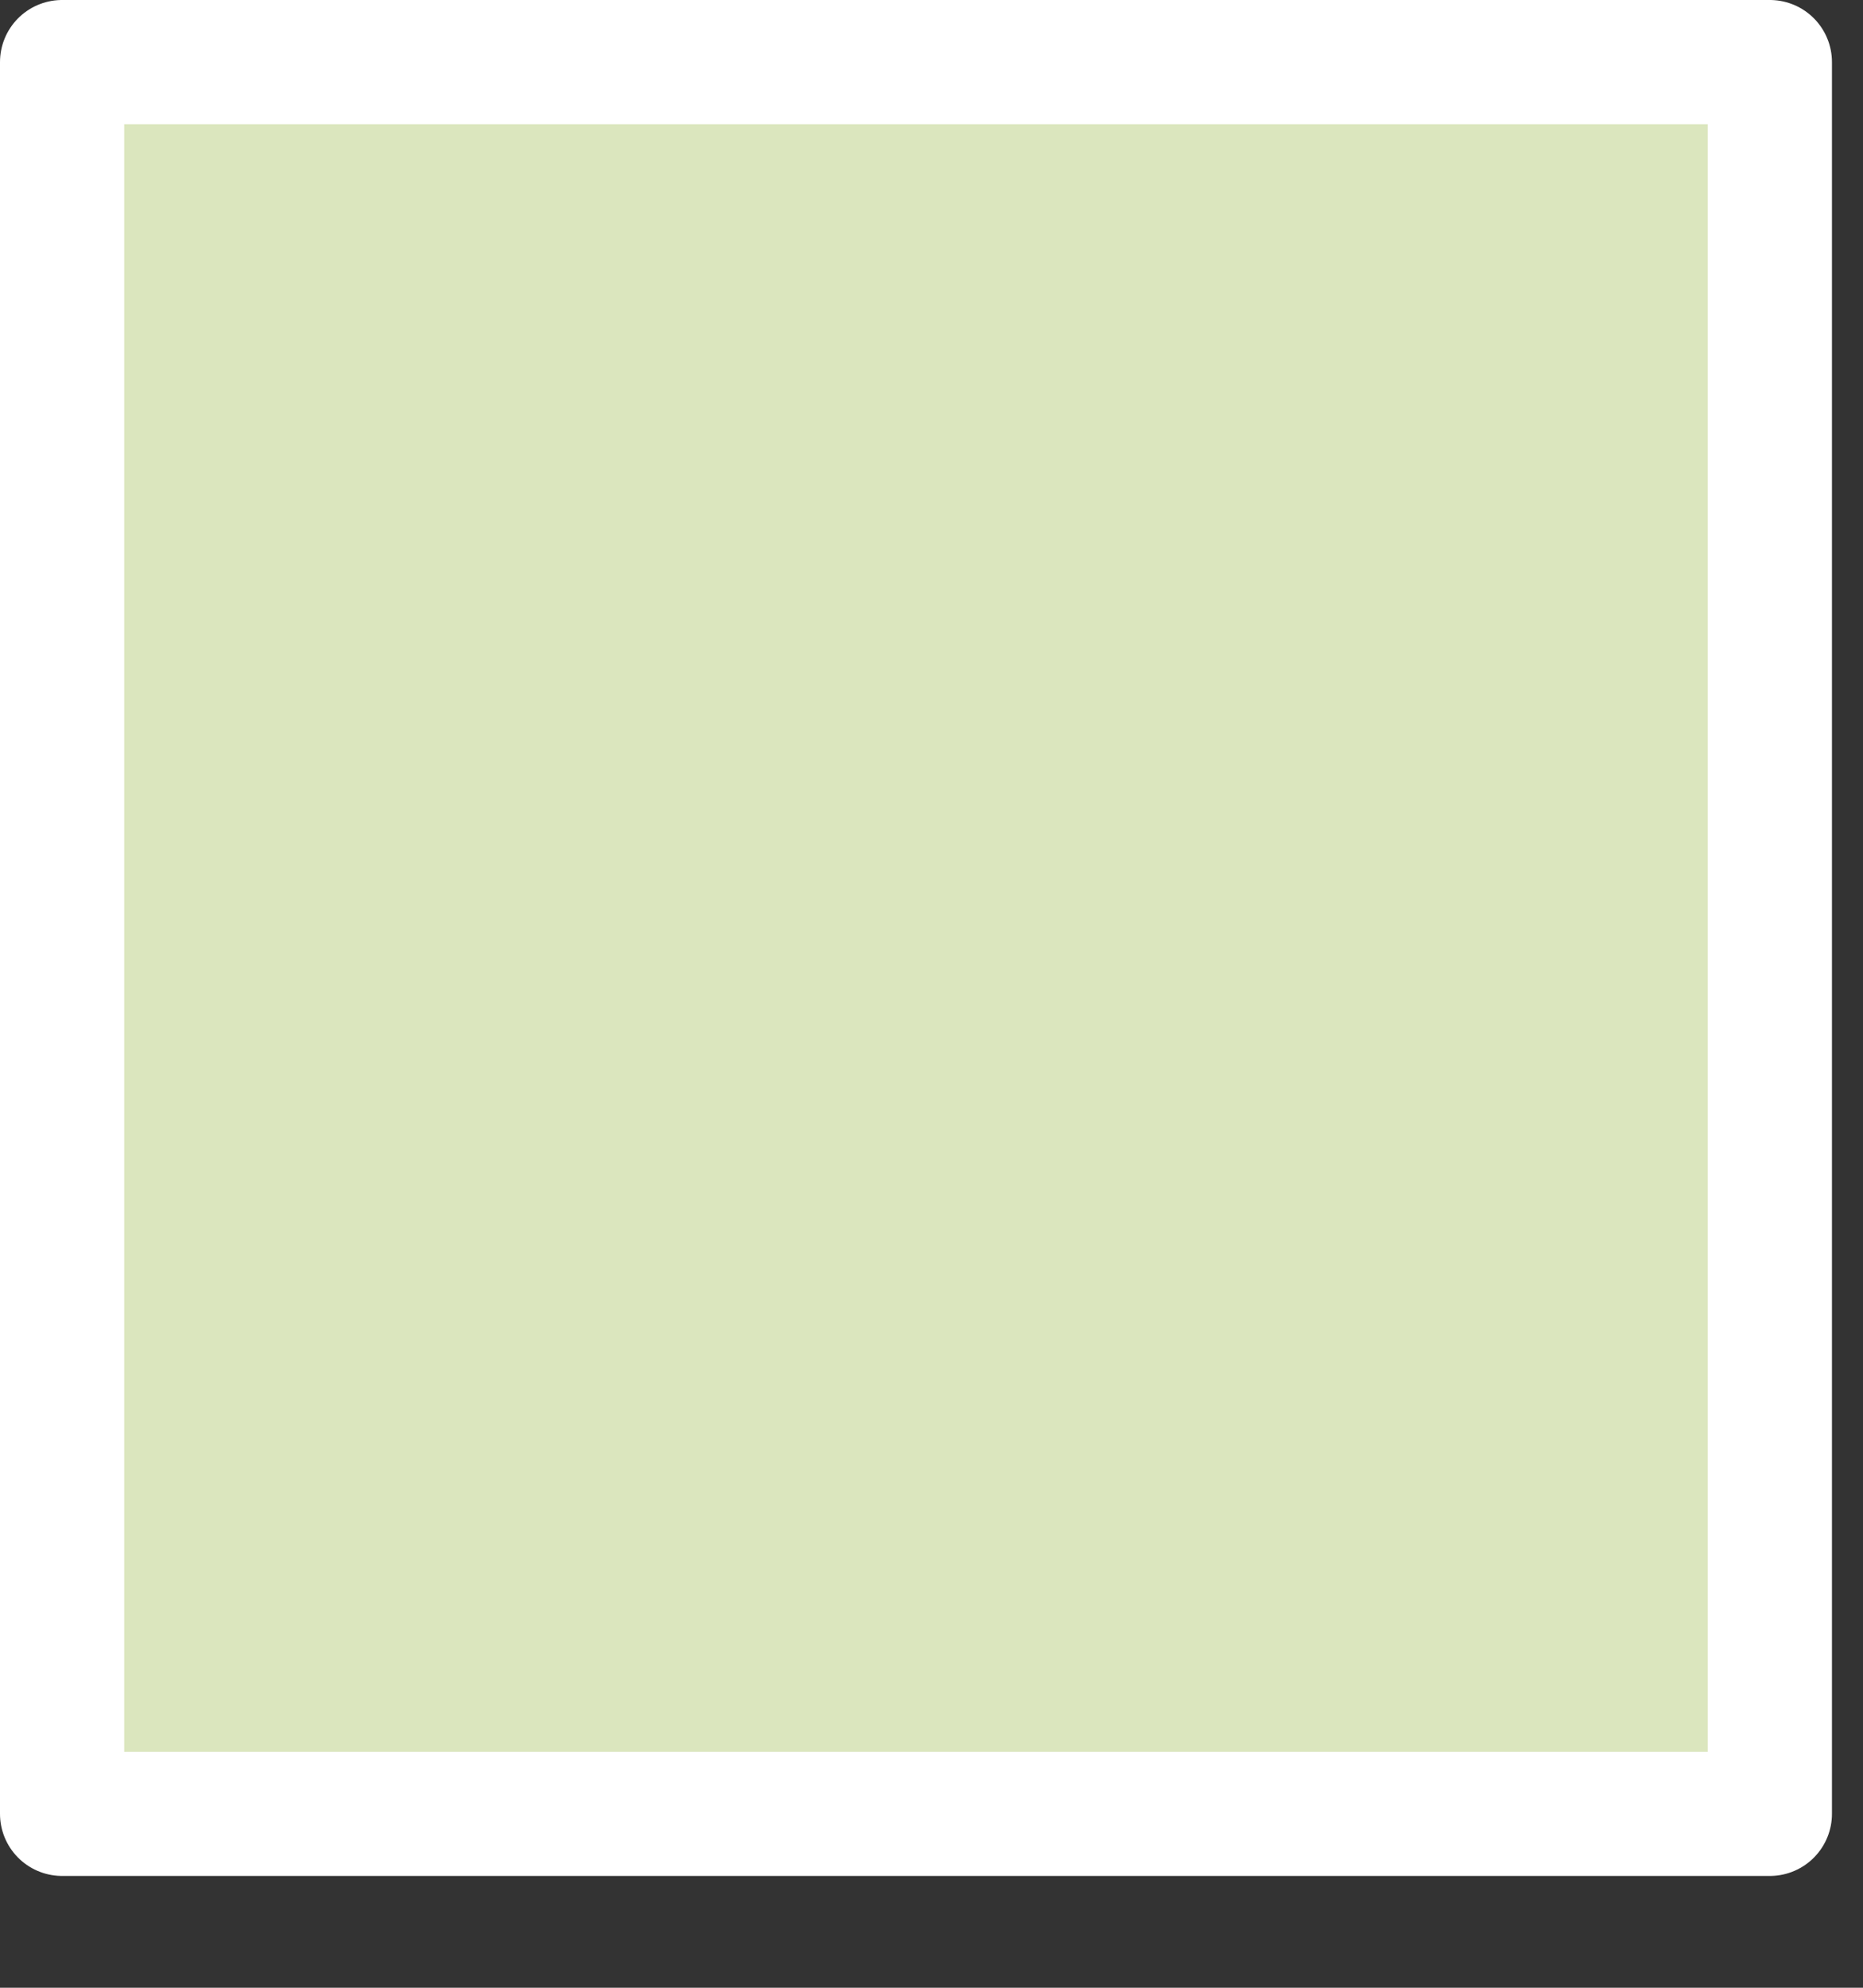 <?xml version="1.0" encoding="utf-8"?>
<svg version="1.1" id="Layer_1"
xmlns="http://www.w3.org/2000/svg"
xmlns:xlink="http://www.w3.org/1999/xlink"
xmlns:author="http://www.sothink.com"
width="15px" height="16px"
xml:space="preserve">
<rect width="100%" height="100%" fill="#333333" stroke="none"/>
<g id="254" transform="matrix(1, 0, 0, 1, 6.7, 6.85)">
<path style="fill:#DBE6BE;fill-opacity:1" d="M7.55,-6.35L7.55 7.75L-6.2 7.75L-6.2 -6.35L7.55 -6.35" />
<path style="fill:none;stroke-width:1;stroke-linecap:round;stroke-linejoin:round;stroke-miterlimit:3;stroke:#FFFFFF;stroke-opacity:1" d="M7.55,-6.35L7.55 7.75L-6.2 7.75L-6.2 -6.35L7.55 -6.35z" />
</g>
</svg>
